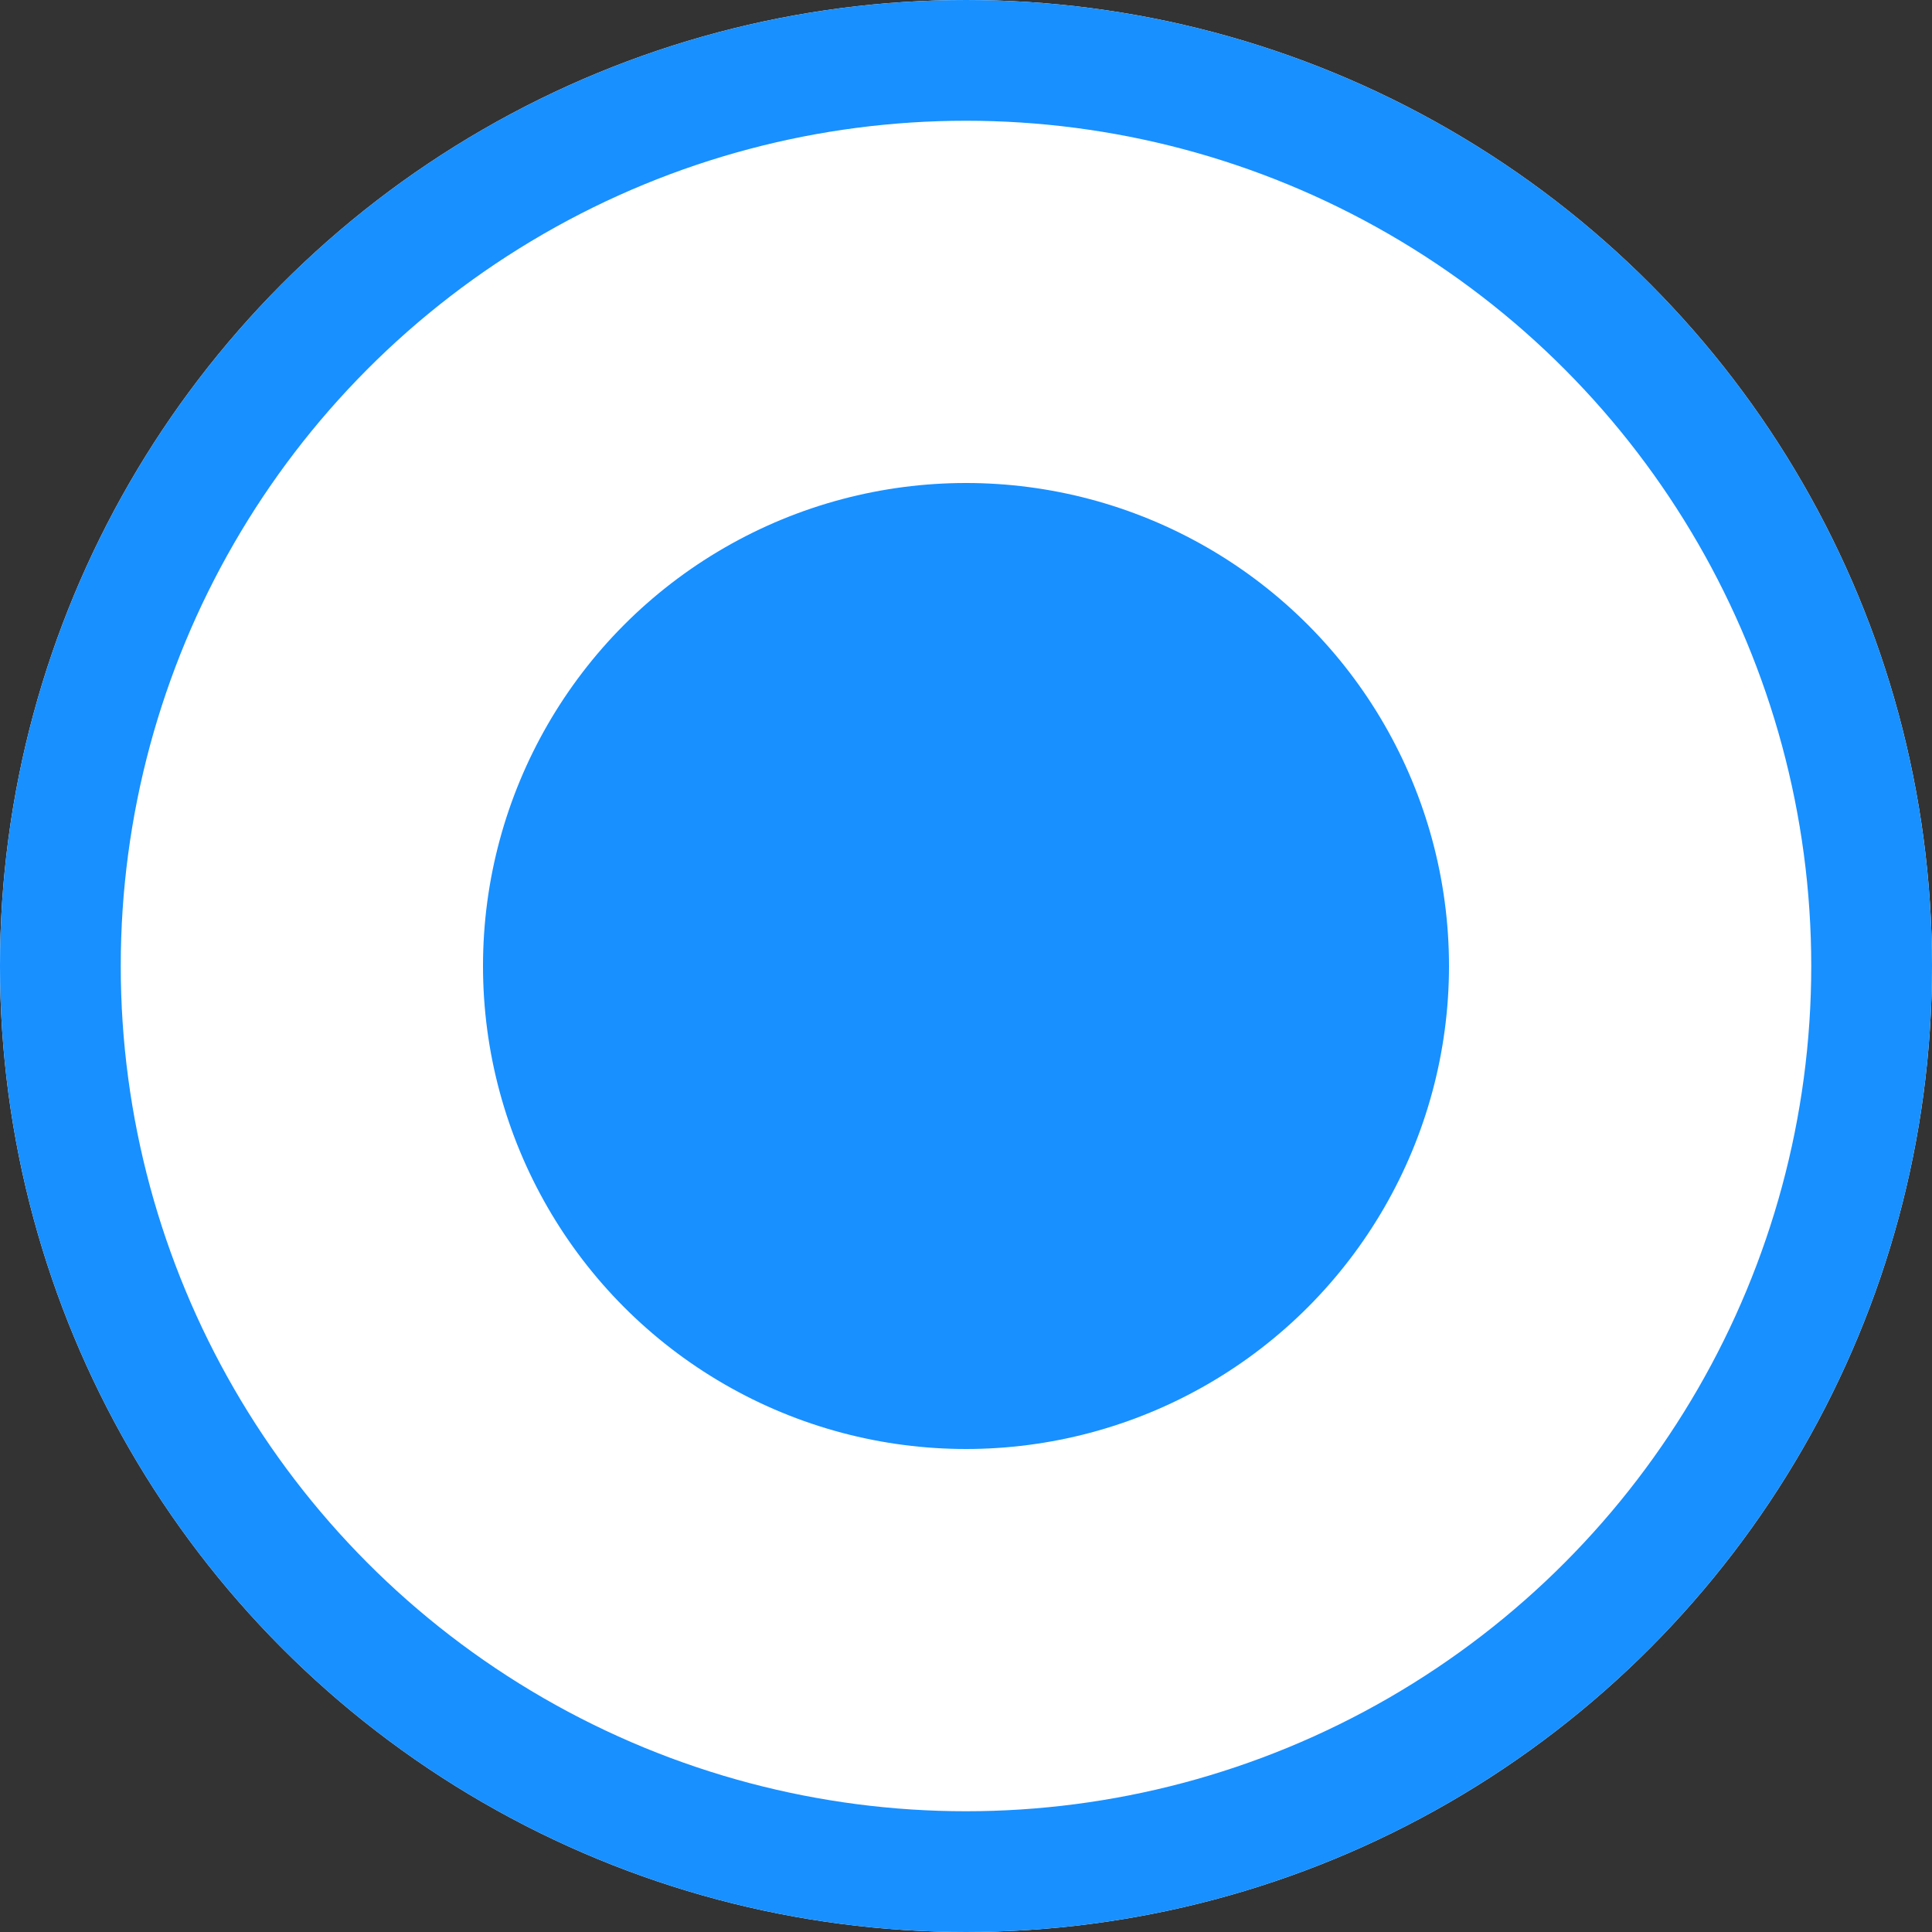 <?xml version="1.0" encoding="UTF-8"?>
<svg width="16px" height="16px" viewBox="0 0 16 16" version="1.1" xmlns="http://www.w3.org/2000/svg" xmlns:xlink="http://www.w3.org/1999/xlink">
    <rect x="0" y="0" width="16" height="16" fill="#333333" stroke="none"/>
    <!-- Generator: Sketch 49 (51002) - http://www.bohemiancoding.com/sketch -->
    <title>单选 选中</title>
    <desc>Created with Sketch.</desc>
    <defs>
        <circle id="path-1" cx="8" cy="8" r="8"></circle>
    </defs>
    <g id="Symbols" stroke="none" stroke-width="1" fill="none" fill-rule="evenodd">
        <g id="Radio/Selected/Normal" transform="translate(0, -3)">
            <g id="单选-选中" transform="translate(0, 3)">
                <g id="Oval-1-Copy-2">
                    <use fill="#FFFFFF" fill-rule="evenodd" xlink:href="#path-1"></use>
                    <circle stroke="#1890FF" stroke-width="1" cx="8" cy="8" r="7.5"></circle>
                </g>
                <circle id="Oval-1-Copy-5" fill="#1890FF" cx="8" cy="8" r="4"></circle>
            </g>
        </g>
    </g>
</svg>